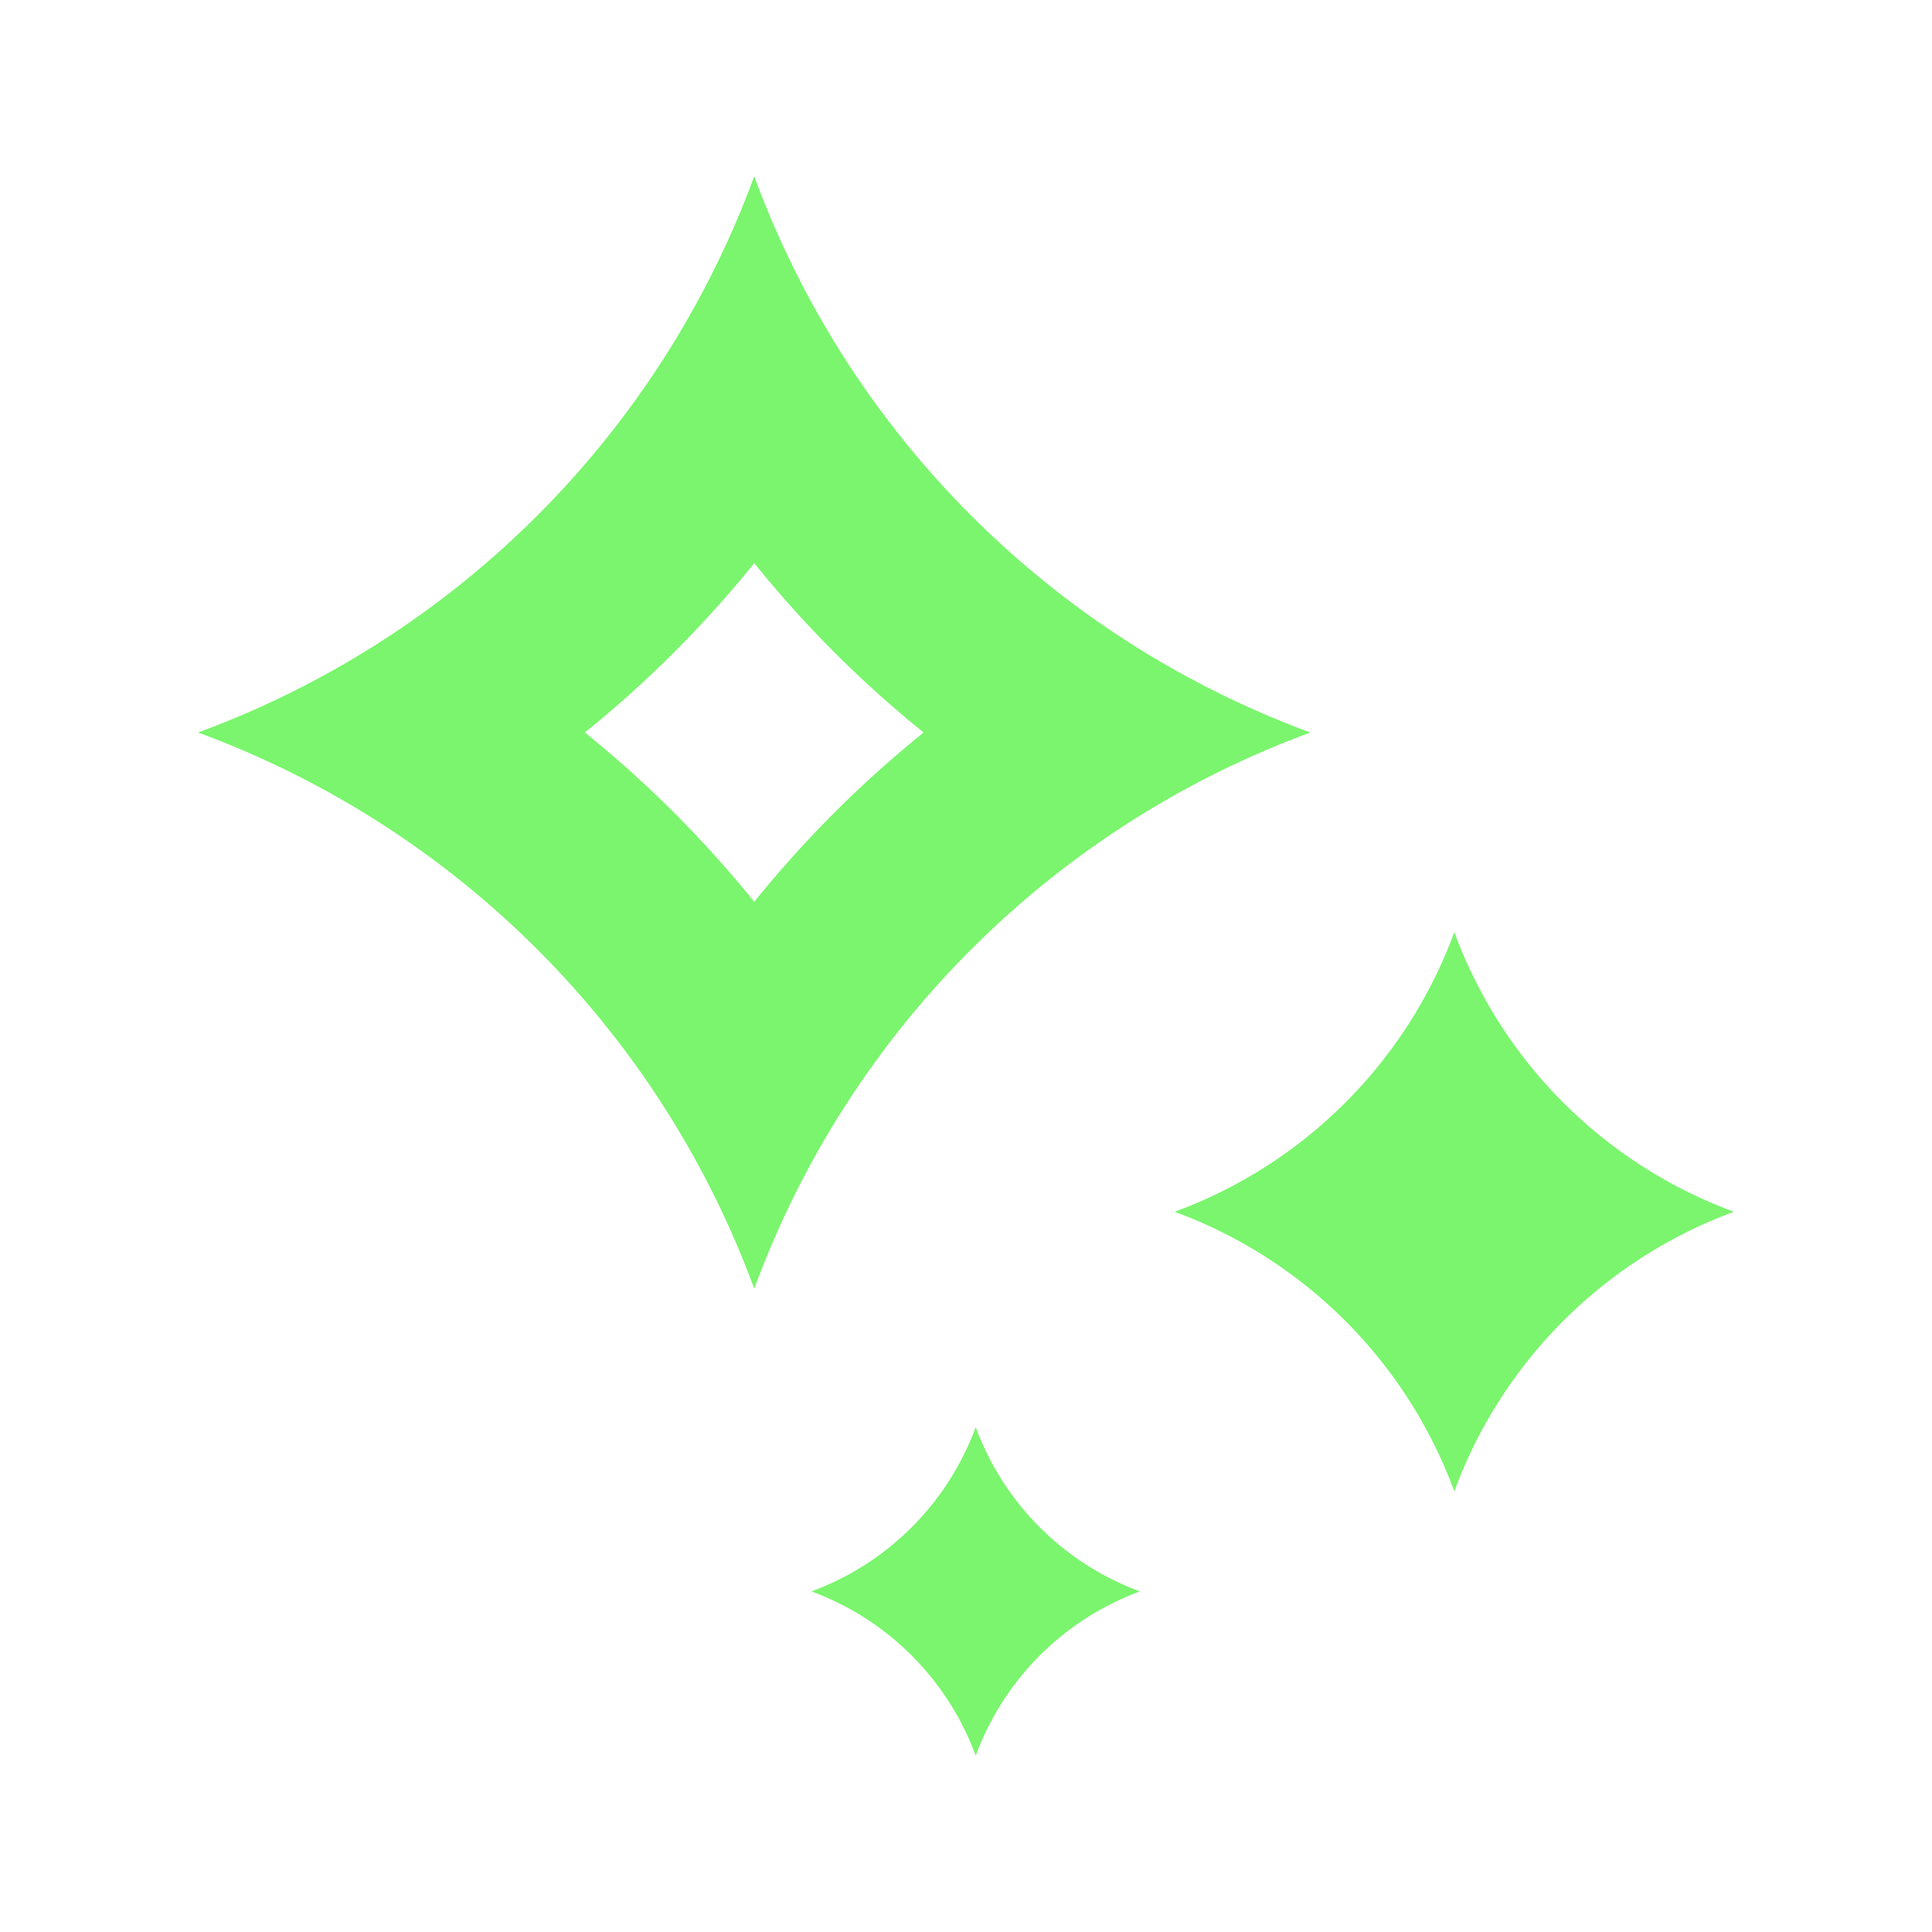 <svg xmlns="http://www.w3.org/2000/svg" viewBox="0 0 280 280"><defs><style>.a{fill:#7af56d;}</style></defs><title>Element-Stars-Green</title><path class="a" d="M109.31,81.61a163.28,163.28,0,0,0,24.55,24.55,163.21,163.21,0,0,0-24.55,24.54,163.21,163.21,0,0,0-24.55-24.54,163.28,163.28,0,0,0,24.55-24.55m0-56.06A135.84,135.84,0,0,1,28.7,106.16a135.79,135.79,0,0,1,80.61,80.61,135.79,135.79,0,0,1,80.61-80.61,135.84,135.84,0,0,1-80.61-80.61Z"/><path class="a" d="M141.41,206.83a40.14,40.14,0,0,1-23.81,23.81h0a40.11,40.11,0,0,1,23.81,23.81,40.09,40.09,0,0,1,23.81-23.81,40.11,40.11,0,0,1-23.81-23.81Z"/><path class="a" d="M210.77,135.09a68.28,68.28,0,0,1-40.53,40.53,68.26,68.26,0,0,1,40.53,40.52,68.26,68.26,0,0,1,40.53-40.52,68.28,68.28,0,0,1-40.53-40.53Z"/></svg>